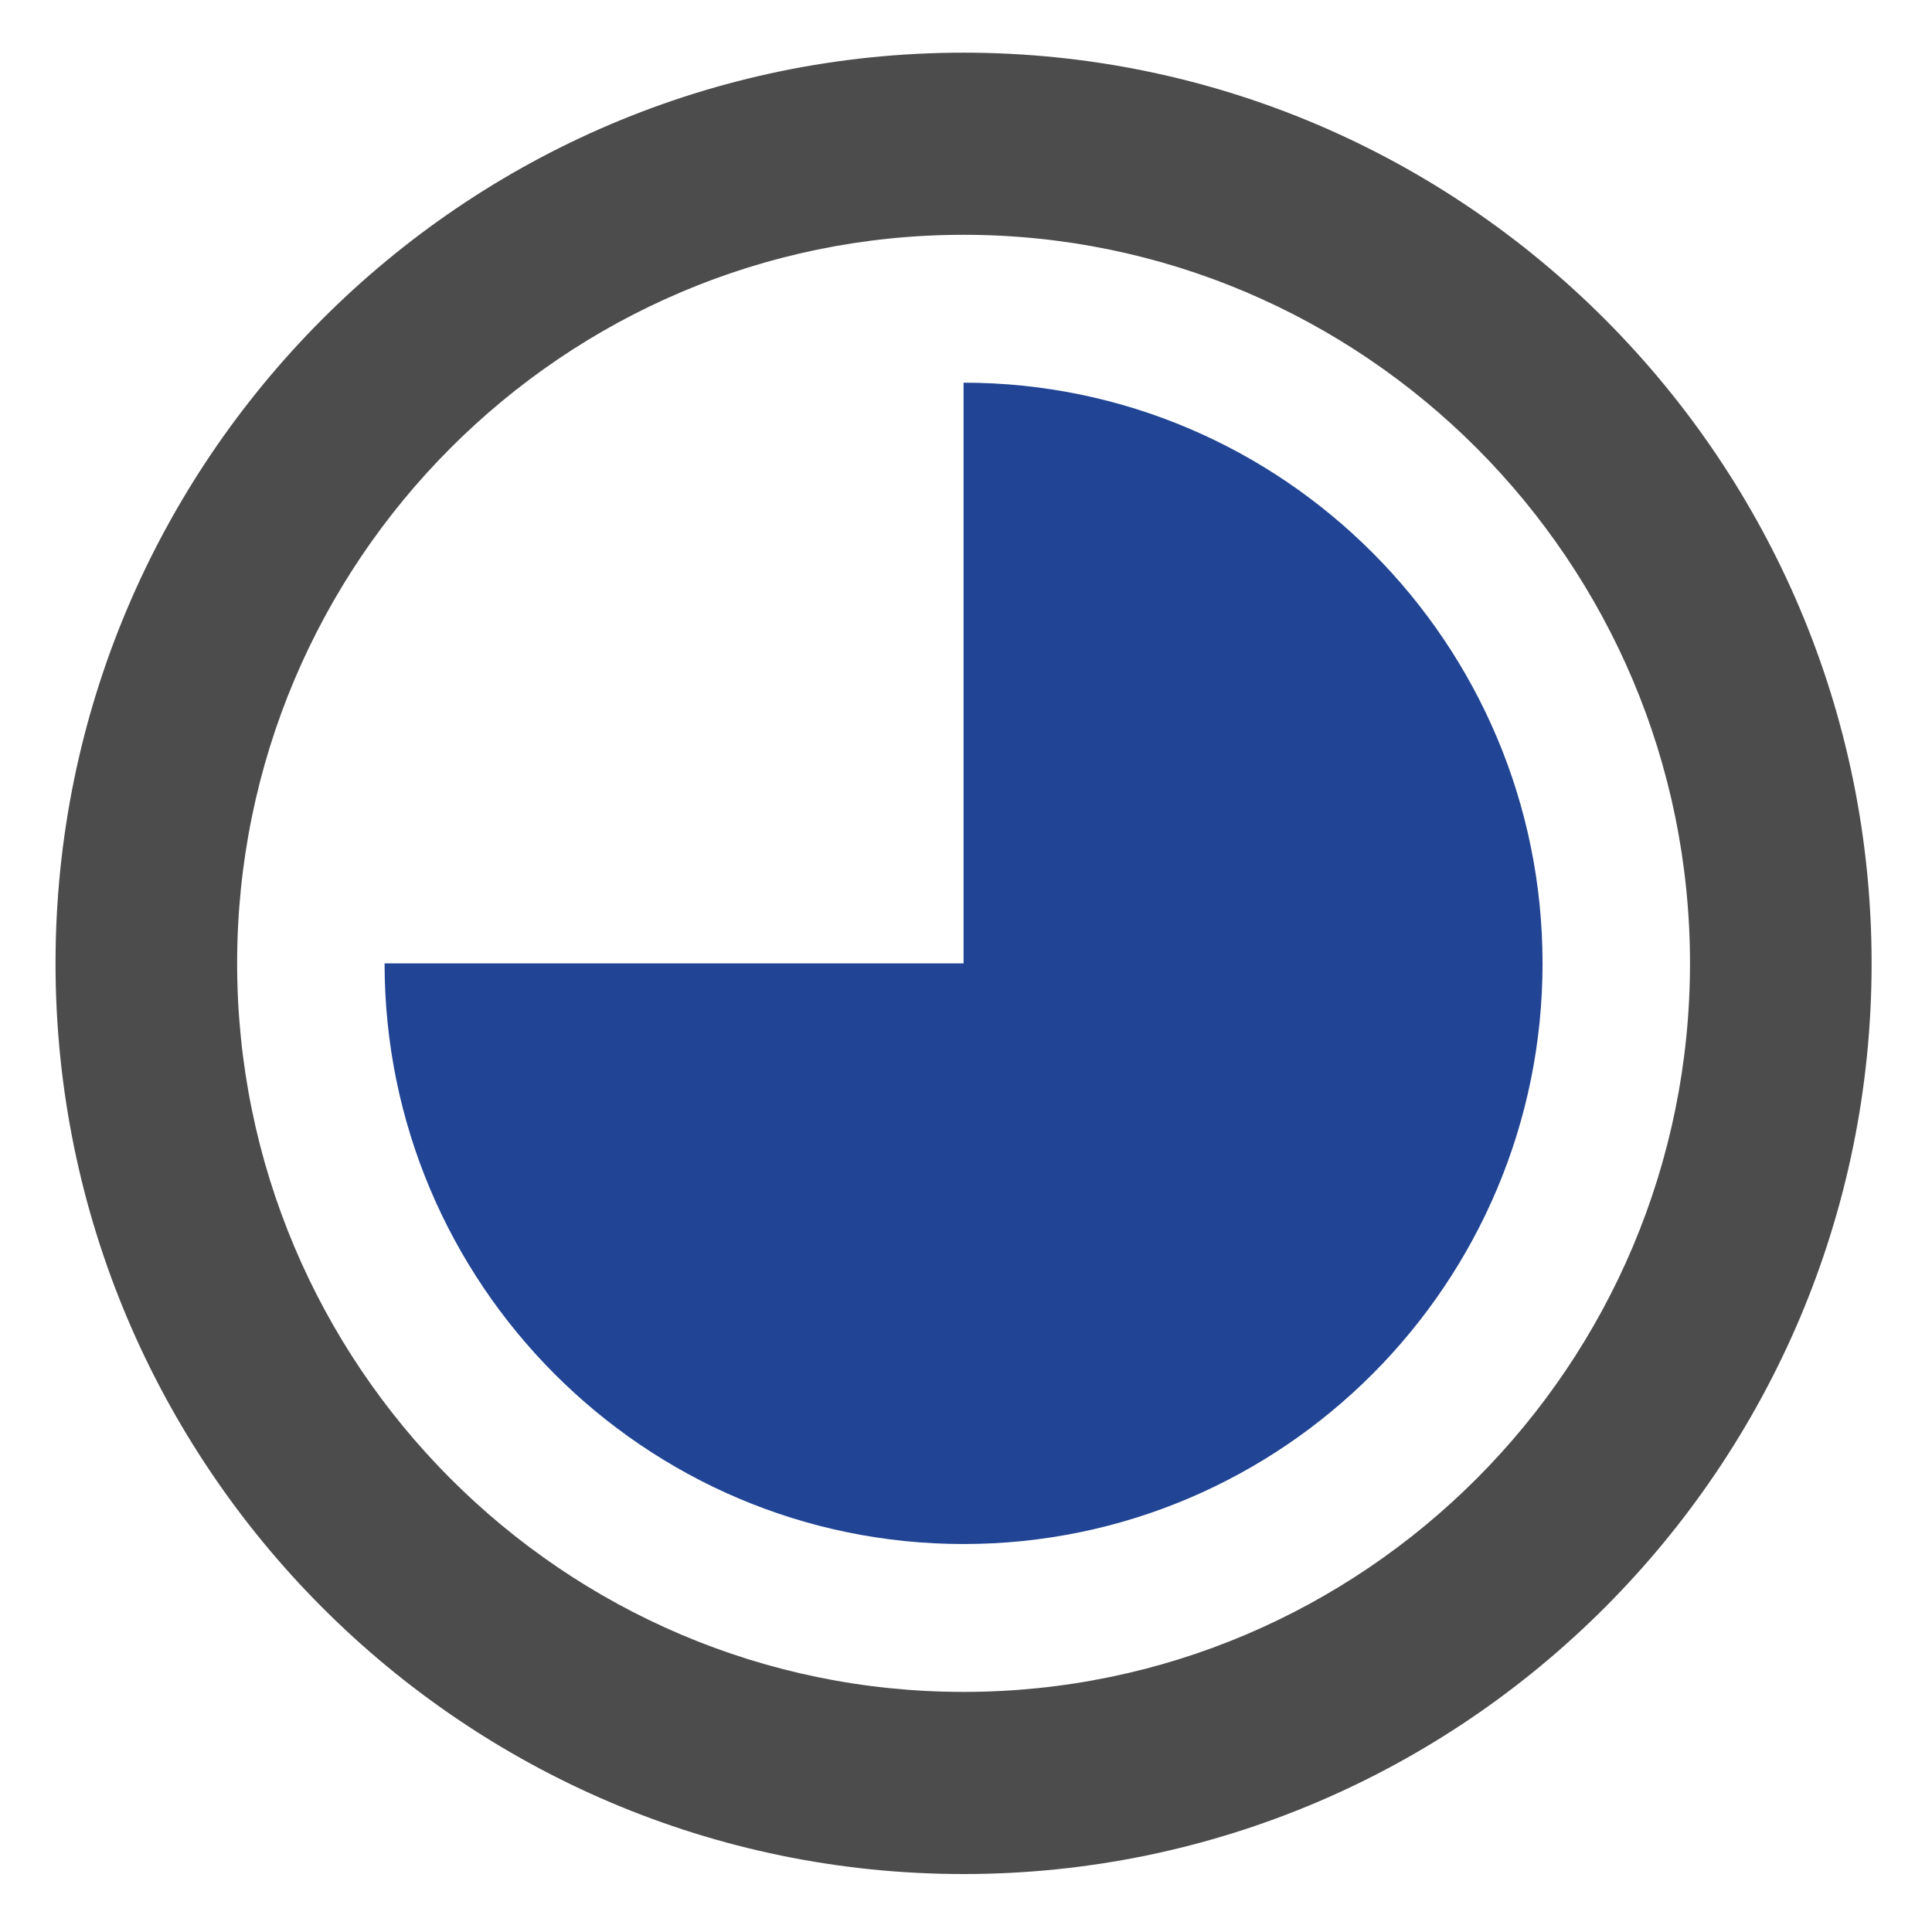 <?xml version="1.0" encoding="utf-8"?>
<!-- Generator: Adobe Illustrator 17.0.0, SVG Export Plug-In . SVG Version: 6.00 Build 0)  -->
<!DOCTYPE svg PUBLIC "-//W3C//DTD SVG 1.1//EN" "http://www.w3.org/Graphics/SVG/1.1/DTD/svg11.dtd">
<svg version="1.1" id="Слой_1" xmlns="http://www.w3.org/2000/svg" xmlns:xlink="http://www.w3.org/1999/xlink" x="0px" y="0px"
	 width="100px" height="100px" viewBox="0 0 100 100" enable-background="new 0 0 100 100" xml:space="preserve">
<g display="none" opacity="0.8">
	<path display="inline" fill="#009036" d="M41.851,67.474c0.918,0.92,2.121,1.381,3.323,1.381s2.406-0.461,3.323-1.381l23.5-23.569
		c1.835-1.841,1.835-4.825,0-6.667c-1.835-1.84-4.811-1.84-6.647,0L45.174,57.475L34.397,46.667c-1.835-1.84-4.811-1.84-6.647,0
		c-1.835,1.841-1.835,4.825,0,6.667L41.851,67.474z"/>
	<path display="inline" opacity="0.7" d="M49.874,97.137c25.916,0,47-21.145,47-47.137s-21.084-47.137-47-47.137
		s-47,21.145-47,47.137S23.958,97.137,49.874,97.137z M49.874,12.29c20.733,0,37.6,16.917,37.6,37.71s-16.867,37.71-37.6,37.71
		s-37.6-16.917-37.6-37.71S29.141,12.29,49.874,12.29z"/>
</g>
<g display="none" opacity="0.8">
	<path display="inline" opacity="0.7" d="M49.874,2.946c-25.916,0-47,21.108-47,47.054s21.084,47.054,47,47.054s47-21.108,47-47.054
		S75.79,2.946,49.874,2.946z M49.874,87.644c-20.733,0-37.6-16.887-37.6-37.644s16.867-37.644,37.6-37.644s37.6,16.887,37.6,37.644
		S70.607,87.644,49.874,87.644z"/>
	<path display="inline" fill="#DC121F" d="M67.297,32.556c-1.835-1.837-4.811-1.837-6.647,0L49.874,43.345L39.097,32.556
		c-1.835-1.837-4.811-1.837-6.647,0c-1.835,1.837-1.835,4.817,0,6.655L43.227,50L32.45,60.789c-1.835,1.837-1.835,4.817,0,6.655
		c0.918,0.918,2.121,1.378,3.323,1.378s2.406-0.46,3.323-1.378l10.777-10.789l10.777,10.789c0.918,0.918,2.121,1.378,3.323,1.378
		s2.406-0.46,3.323-1.378c1.835-1.837,1.835-4.817,0-6.655L56.521,50l10.777-10.789C69.133,37.373,69.133,34.394,67.297,32.556z"/>
</g>
<g display="none" opacity="0.8">
	<path display="inline" opacity="0.7" d="M49.874,2.946c-25.916,0-47,21.108-47,47.054s21.084,47.054,47,47.054s47-21.108,47-47.054
		S75.79,2.946,49.874,2.946z M49.874,87.644c-20.733,0-37.6-16.887-37.6-37.644s16.867-37.644,37.6-37.644s37.6,16.887,37.6,37.644
		S70.607,87.644,49.874,87.644z"/>
	<g display="inline">
		<path fill="#F1B915" d="M61.359,25.618c-0.03-2.202-21.531-2.349-21.501-0.146l6.324,33.953c0.015,1.101,8.003,1.981,7.974-0.222
			L61.359,25.618z"/>
		<path fill="#F1B915" d="M55.749,71.881c0,3.248-2.525,5.882-5.64,5.882h-0.47c-3.115,0-5.64-2.633-5.64-5.882l0,0
			c0-3.248,2.525-5.882,5.64-5.882h0.47C53.224,65.999,55.749,68.633,55.749,71.881L55.749,71.881z"/>
	</g>
</g>
<g>
	<g opacity="0.7">
		<path d="M49.874,97c25.916,0,47-21.145,47-47.137s-21.084-47.137-47-47.137s-47,21.145-47,47.137S23.958,97,49.874,97z
			 M49.874,12.153c20.733,0,37.6,16.917,37.6,37.71s-16.867,37.71-37.6,37.71s-37.6-16.917-37.6-37.71S29.141,12.153,49.874,12.153z
			"/>
	</g>
	<path fill="#214594" d="M49.874,19.807v30.056H19.906c0,16.573,13.444,30.056,29.968,30.056s29.968-13.483,29.968-30.056
		S66.398,19.807,49.874,19.807z"/>
</g>
</svg>
